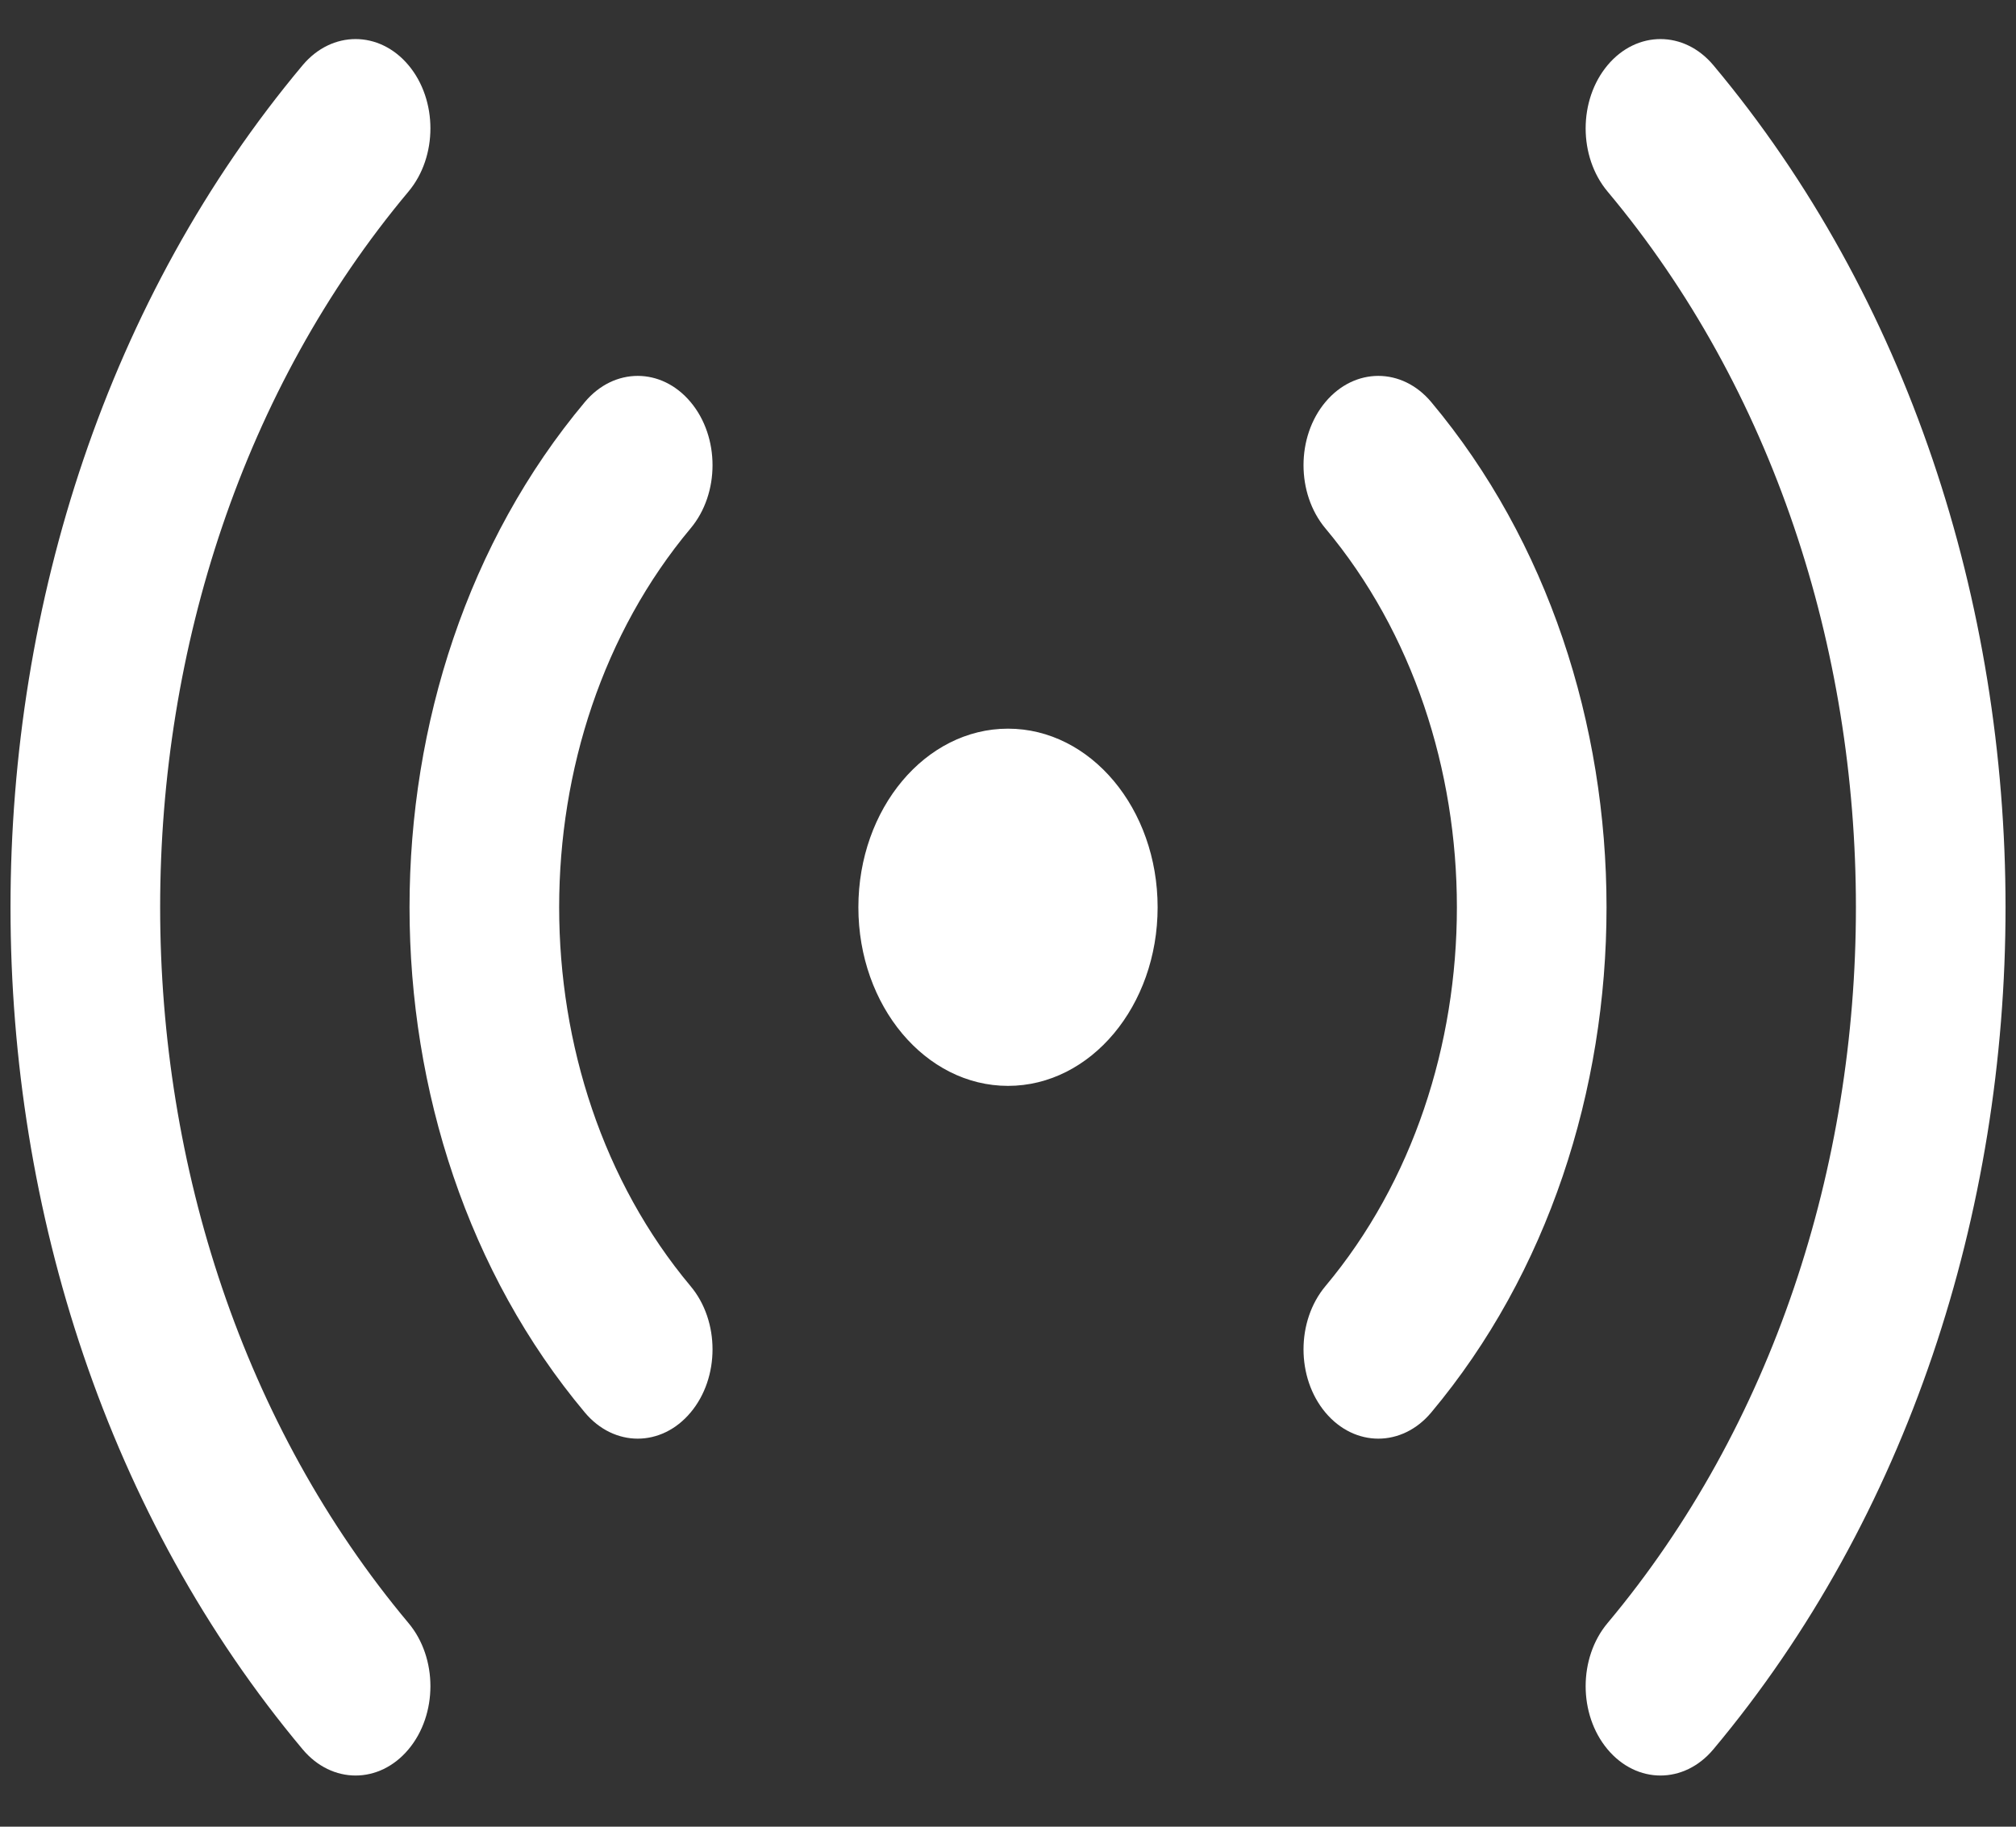 <svg width="32" height="29" viewBox="0 0 32 29" fill="none" xmlns="http://www.w3.org/2000/svg">
<rect x="0" y="0" width="32" height="29" fill="#333333" stroke="none"/>
<path d="M6.484 1.035C6.948 1.589 6.948 2.487 6.484 3.041C1.228 9.316 1.228 19.491 6.484 25.767C6.948 26.32 6.948 27.218 6.484 27.772C6.02 28.326 5.268 28.326 4.804 27.772C-1.379 20.389 -1.379 8.418 4.804 1.035C5.268 0.482 6.02 0.482 6.484 1.035ZM27.196 1.035C33.38 8.418 33.38 20.389 27.196 27.772C26.732 28.326 25.981 28.326 25.517 27.772C25.053 27.218 25.053 26.32 25.517 25.767C30.773 19.491 30.773 9.316 25.517 3.041C25.053 2.487 25.053 1.589 25.517 1.035C25.981 0.482 26.732 0.482 27.196 1.035ZM10.962 6.383C11.426 6.936 11.426 7.834 10.962 8.388C8.18 11.71 8.18 17.097 10.962 20.419C11.426 20.973 11.426 21.871 10.962 22.424C10.498 22.978 9.747 22.978 9.283 22.424C5.573 17.995 5.573 10.812 9.283 6.383C9.747 5.829 10.498 5.829 10.962 6.383ZM22.718 6.383C26.428 10.812 26.428 17.995 22.718 22.424C22.254 22.978 21.502 22.978 21.038 22.424C20.575 21.871 20.575 20.973 21.038 20.419C23.821 17.097 23.821 11.71 21.038 8.388C20.575 7.834 20.575 6.936 21.038 6.383C21.502 5.829 22.254 5.829 22.718 6.383ZM16 11.568C17.312 11.568 18.375 12.837 18.375 14.404C18.375 15.97 17.312 17.239 16 17.239C14.689 17.239 13.625 15.97 13.625 14.404C13.625 12.837 14.689 11.568 16 11.568Z" fill="white"/>
</svg>
